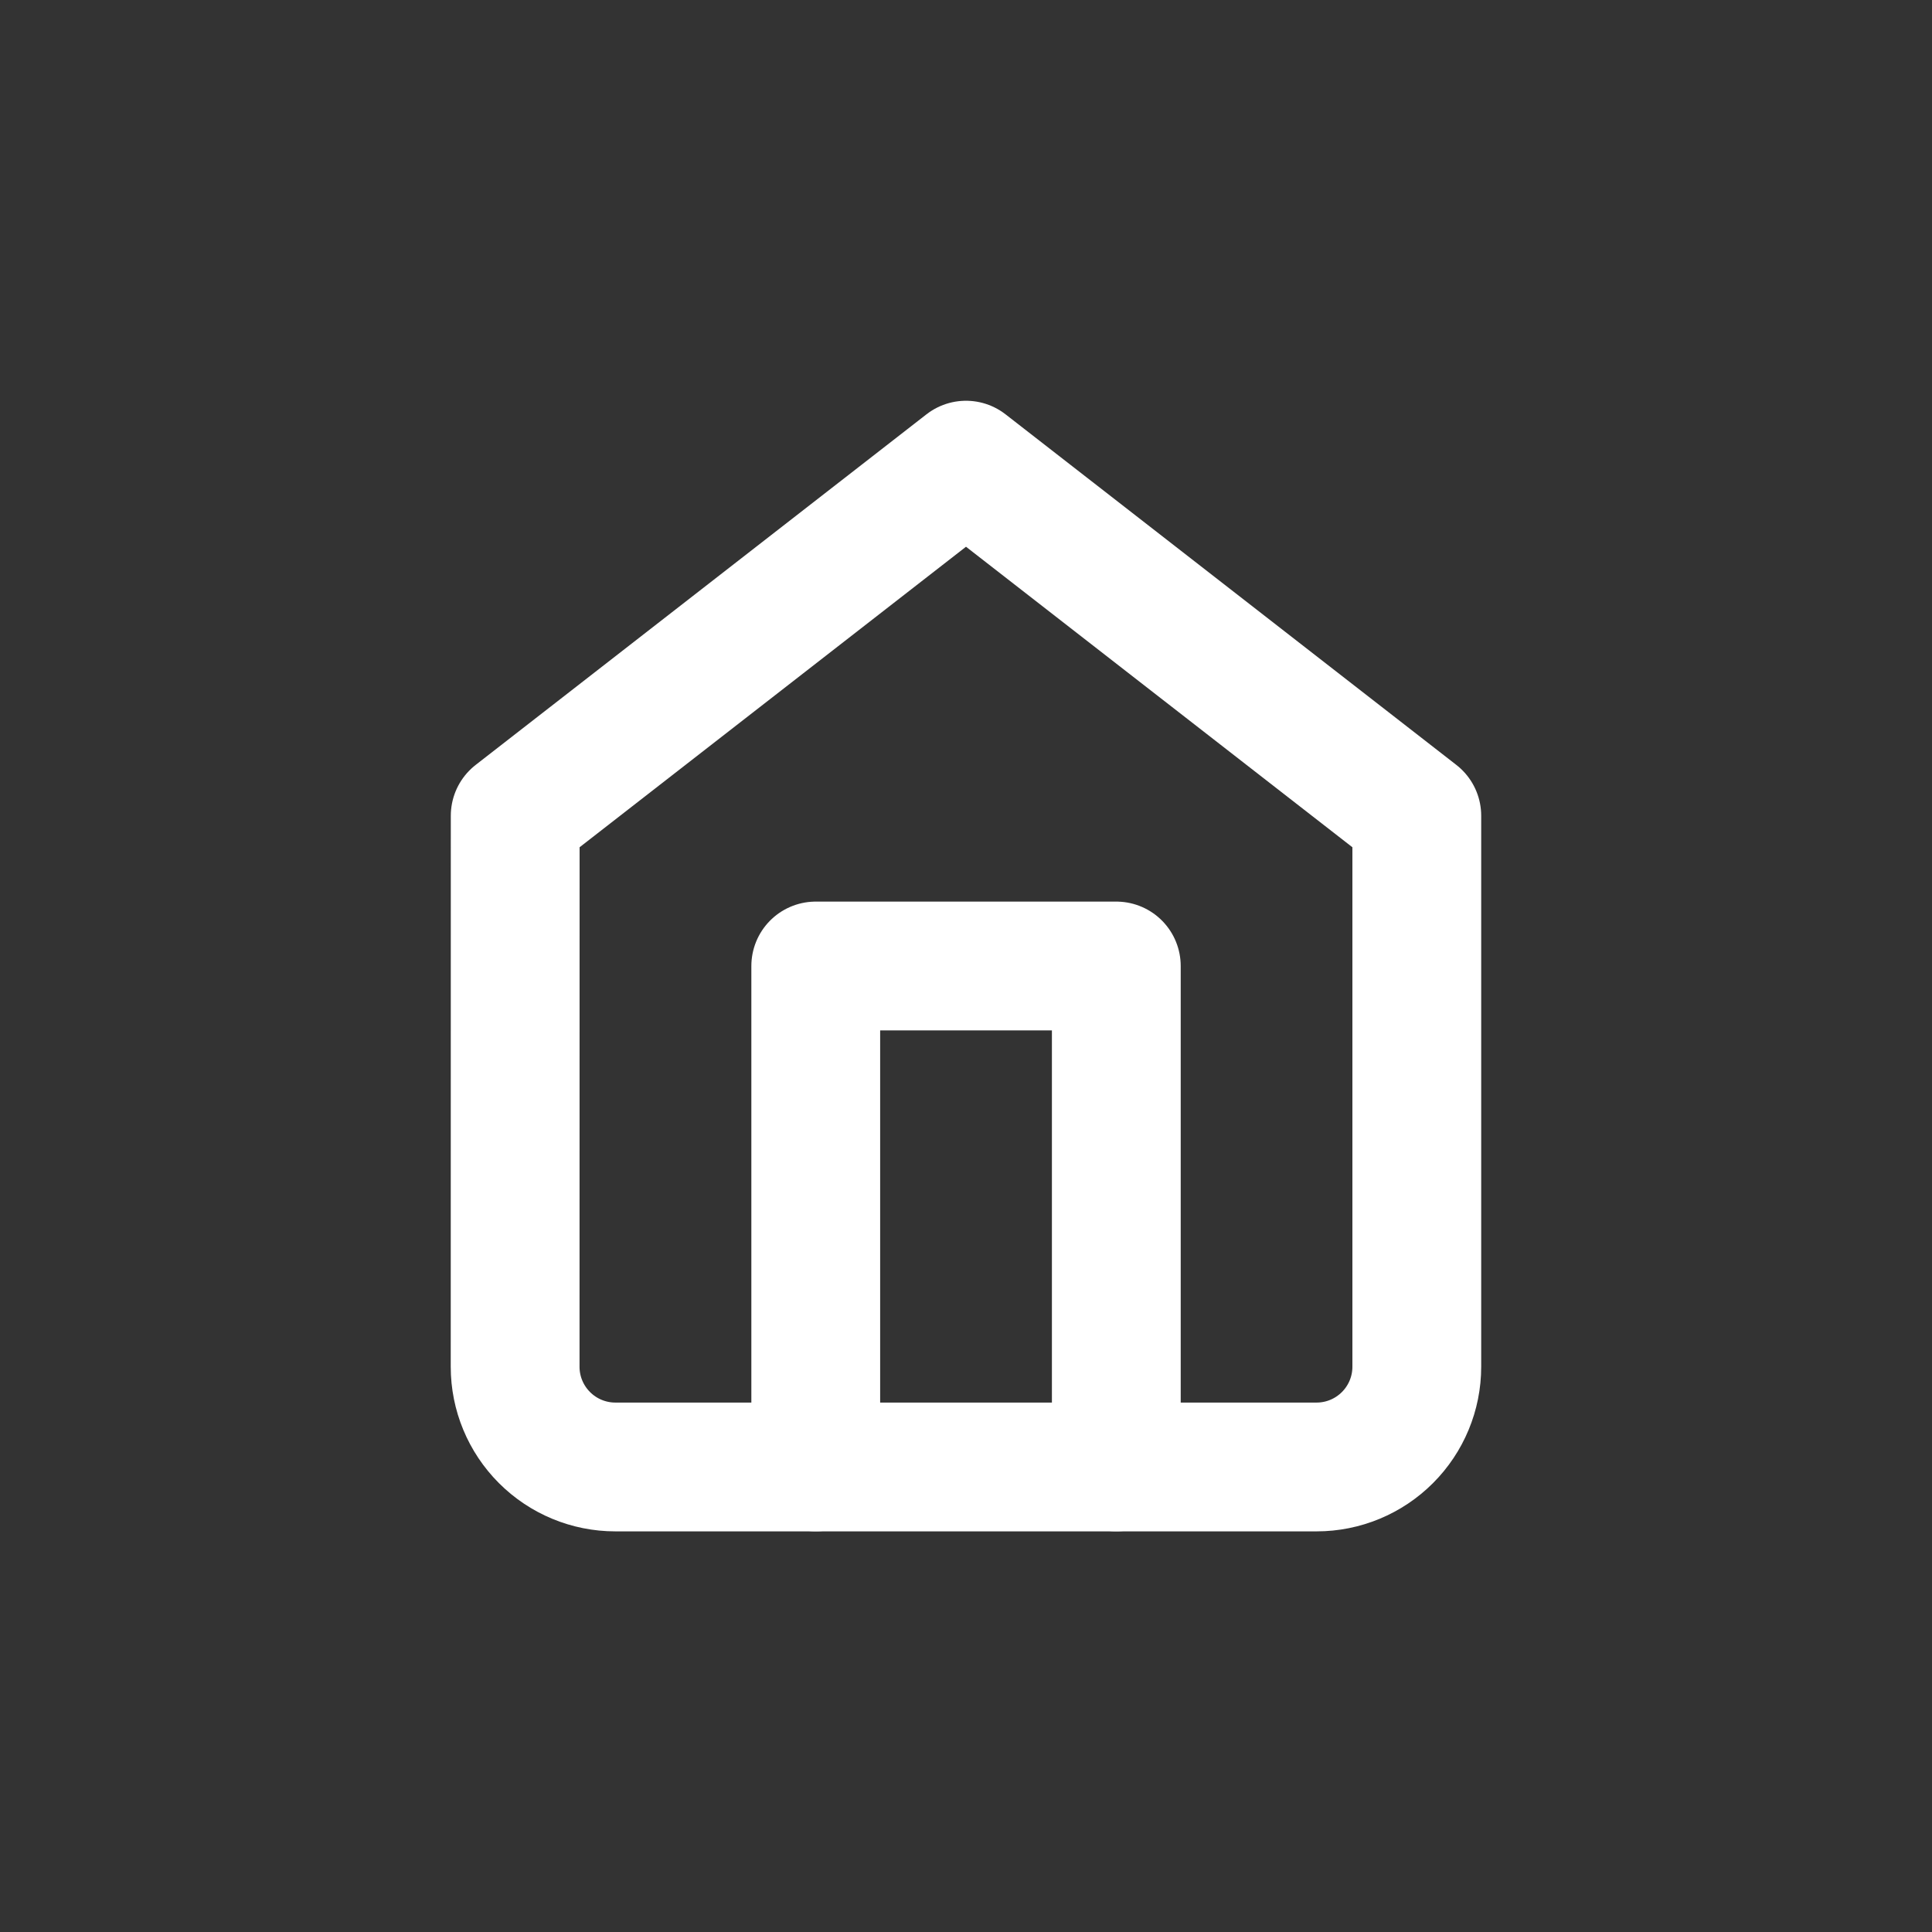 <?xml version="1.0" encoding="UTF-8"?>
<svg fill="none" version="1.1" viewBox="0 0 30 30" xmlns="http://www.w3.org/2000/svg">
<rect x="0" y="0" width="30" height="30" fill="#333333" stroke="none"/>
<path d="m8 12.667 7-5.444 7 5.444v8.556c0 0.413-0.164 0.808-0.456 1.1-0.292 0.292-0.687 0.456-1.1 0.456h-10.889c-0.413 0-0.808-0.164-1.1-0.456-0.292-0.292-0.456-0.687-0.456-1.1z" stroke="#fff" stroke-linecap="round" stroke-linejoin="round" stroke-width="2"/>
<path d="m12.667 22.778v-7.778h4.667v7.778" stroke="#fff" stroke-linecap="round" stroke-linejoin="round" stroke-width="2"/>
</svg>
